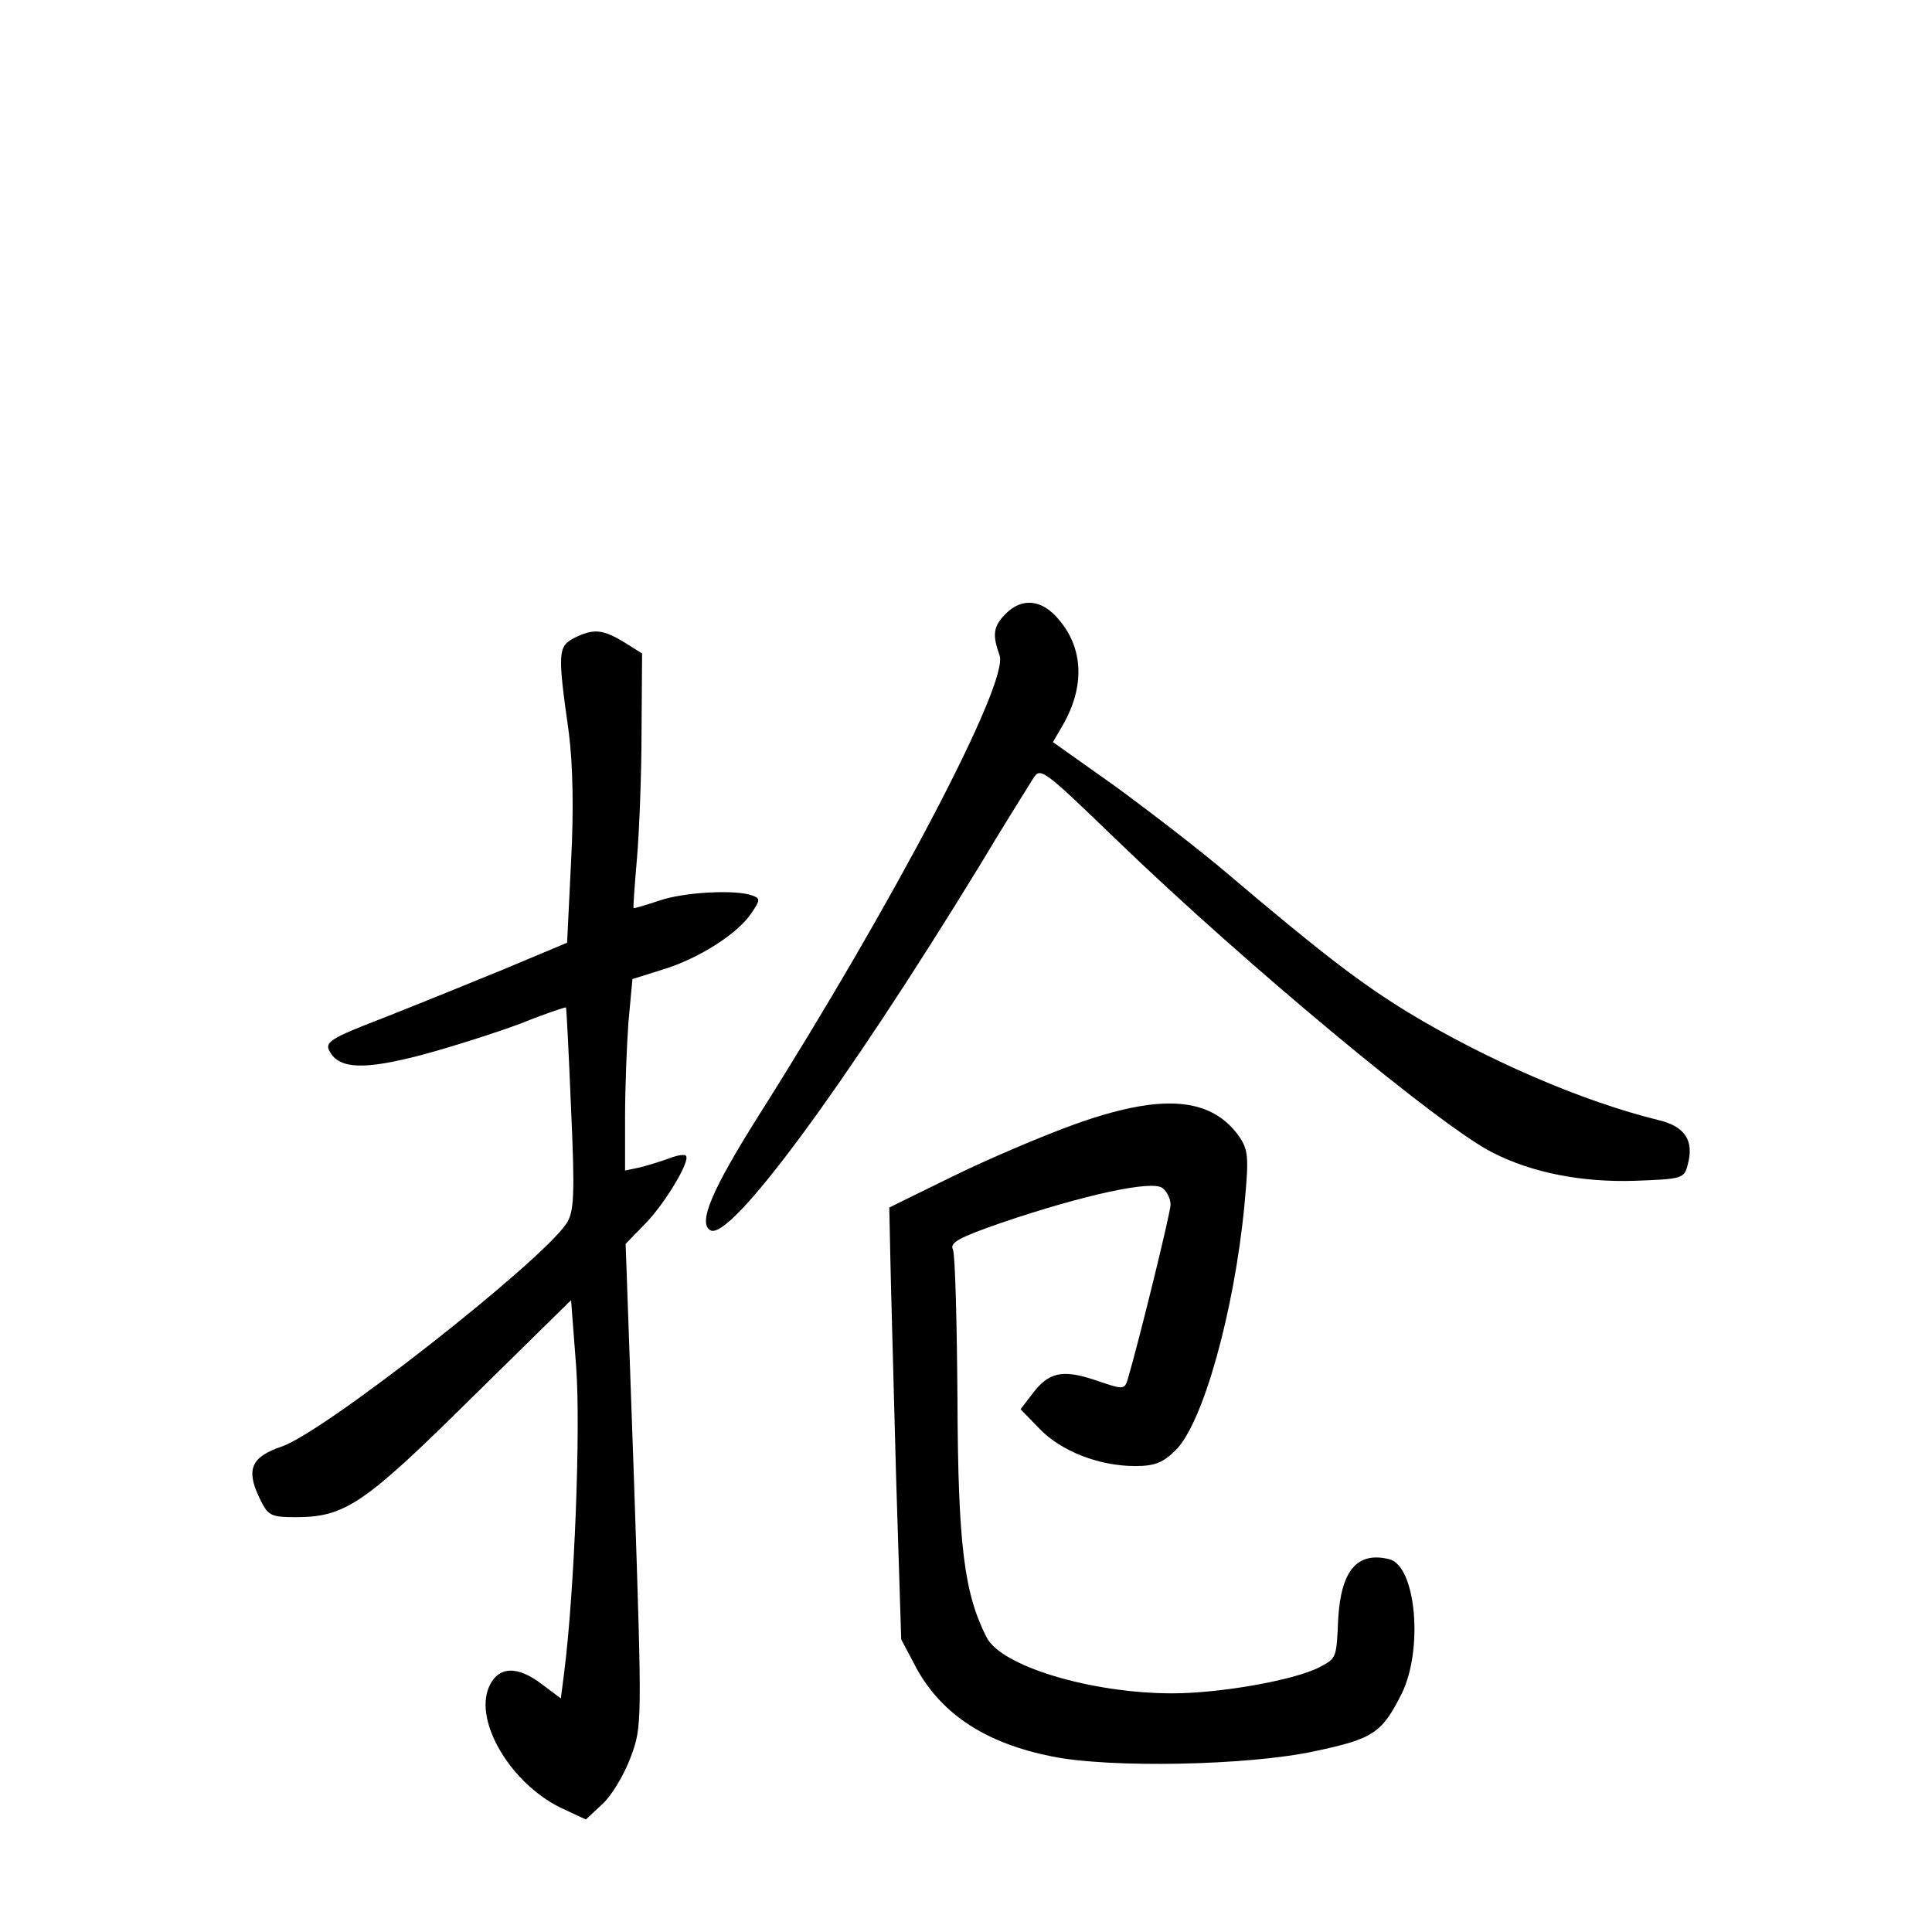<?xml version="1.0" standalone="no"?>
<!DOCTYPE svg PUBLIC "-//W3C//DTD SVG 20010904//EN"
 "http://www.w3.org/TR/2001/REC-SVG-20010904/DTD/svg10.dtd">
<svg version="1.0" xmlns="http://www.w3.org/2000/svg"
 width="340pt" height="340pt" viewBox="0 0 340 340"
 preserveAspectRatio="xMidYMid meet">
<g transform="translate(0,340) scale(0.1,-0.1)"
fill="#000000" stroke="none">
<path d="M1770 2320 c-22 -22 -24 -37 -11 -73 18 -46 -185 -433 -425 -812 -81
-129 -106 -187 -84 -200 34 -21 235 251 473 640 43 72 86 140 94 153 14 23 15
22 151 -109 225 -217 567 -501 658 -547 70 -36 158 -53 251 -50 83 3 87 4 93
28 12 43 -5 68 -52 79 -131 32 -301 105 -441 190 -83 51 -151 103 -315 242
-49 42 -139 111 -199 155 l-110 78 18 31 c38 67 36 134 -8 185 -29 35 -64 39
-93 10z"/>
<path d="M1010 2277 c-28 -15 -29 -25 -9 -166 7 -55 9 -134 4 -227 l-7 -143
-112 -47 c-61 -25 -157 -64 -213 -86 -91 -35 -102 -42 -93 -58 17 -32 62 -33
164 -6 52 14 130 39 173 55 42 17 78 29 79 28 1 -1 5 -82 9 -179 7 -153 5
-181 -8 -201 -45 -68 -427 -368 -502 -393 -53 -18 -62 -40 -39 -89 16 -33 19
-35 68 -35 84 1 118 24 306 210 l175 172 9 -118 c8 -109 -3 -394 -21 -536 l-6
-47 -32 24 c-45 35 -79 33 -95 -5 -25 -61 39 -168 126 -211 l45 -21 30 28 c16
15 38 52 49 82 20 54 20 58 6 479 l-15 424 34 35 c34 34 81 112 72 120 -2 3
-15 1 -28 -4 -13 -5 -36 -12 -51 -16 l-28 -6 0 93 c0 52 3 128 6 169 l7 75 54
17 c63 19 133 64 156 100 15 22 15 25 1 30 -29 11 -121 6 -164 -9 -24 -8 -44
-14 -45 -13 -1 2 2 41 6 88 4 47 8 147 8 223 l1 137 -32 20 c-38 23 -54 24
-88 7z"/>
<path d="M1890 1421 c-58 -21 -154 -62 -215 -92 l-110 -54 2 -95 c1 -52 6
-223 10 -380 l9 -285 28 -53 c45 -80 122 -130 237 -153 103 -21 346 -16 462 9
104 22 119 32 154 102 38 78 25 224 -22 236 -56 14 -85 -19 -90 -105 -3 -70
-3 -69 -33 -85 -44 -23 -175 -46 -259 -46 -143 0 -302 48 -327 99 -39 77 -50
161 -51 416 -1 138 -4 257 -8 266 -6 12 10 21 85 47 144 49 267 76 284 61 8
-6 14 -19 14 -29 0 -14 -55 -238 -75 -306 -6 -20 -7 -20 -57 -3 -59 20 -83 14
-112 -25 l-20 -26 34 -35 c38 -39 104 -65 168 -65 34 0 49 6 71 28 48 47 103
244 121 431 8 86 7 97 -10 122 -50 69 -137 75 -290 20z"/>
</g>
</svg>
